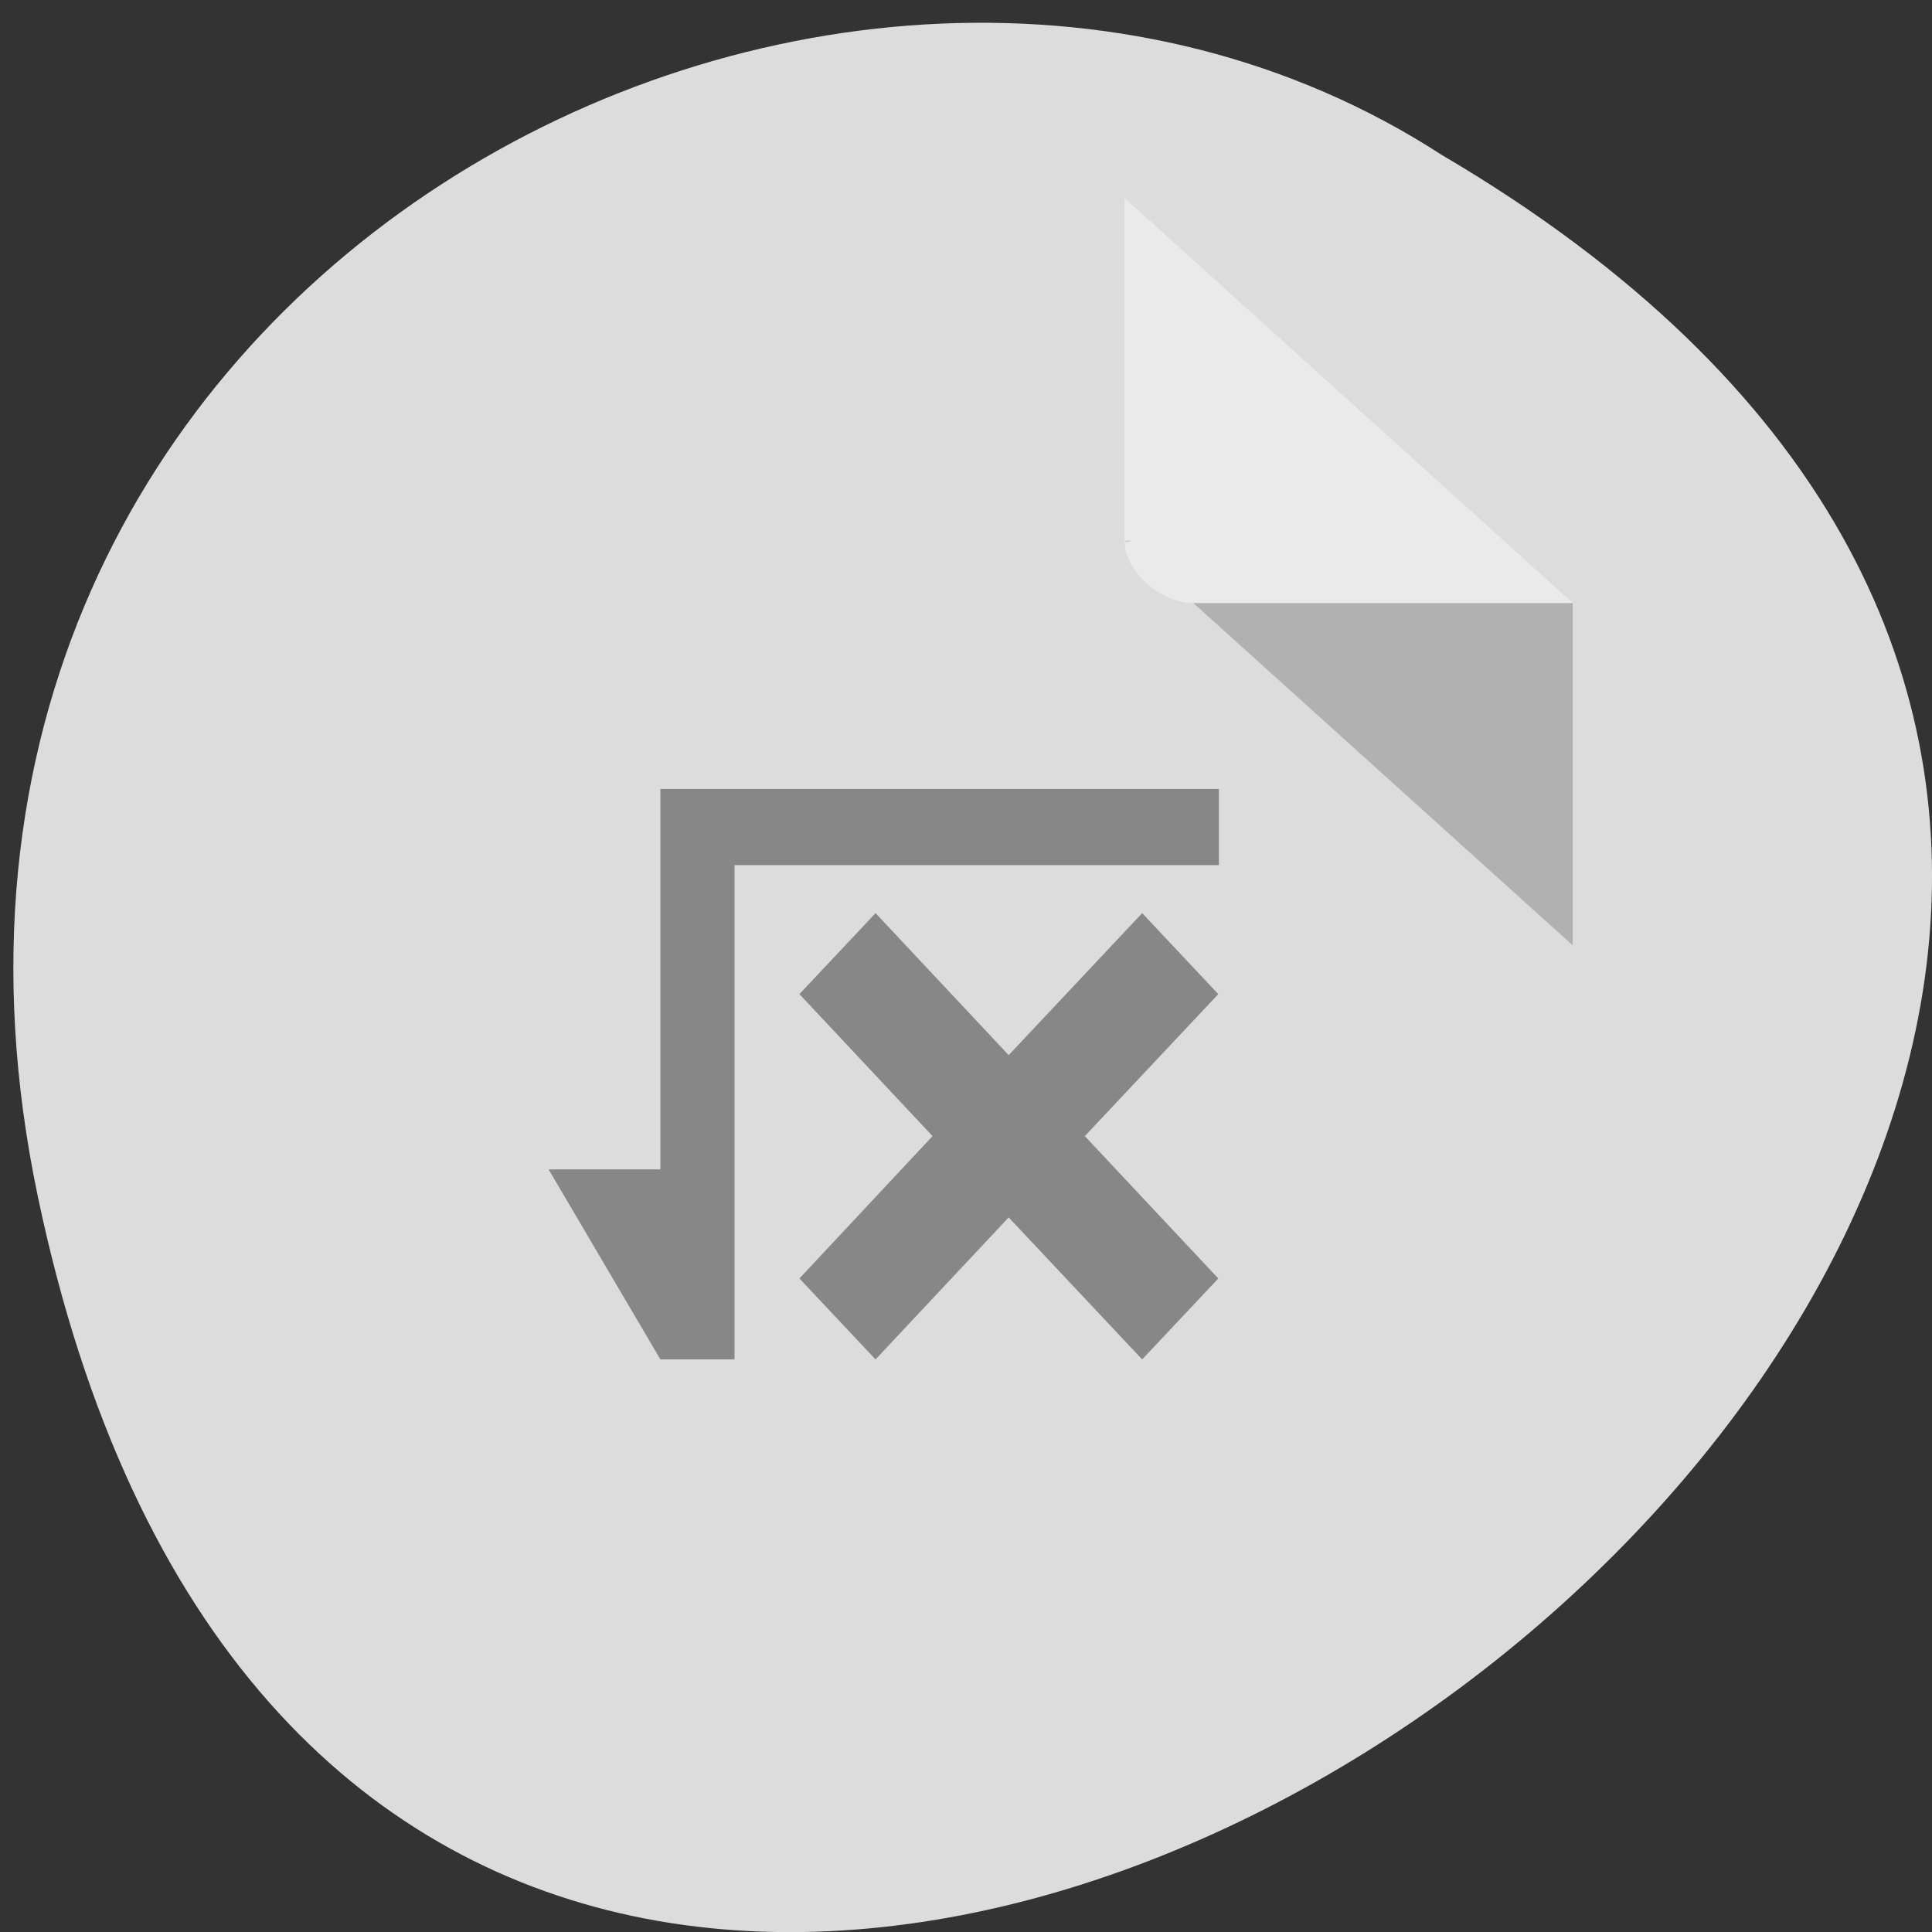 <svg xmlns="http://www.w3.org/2000/svg" viewBox="0 0 22 22"><rect x="0" y="0" width="22" height="22" fill="#333333" stroke="none"/><path d="m 0.43 13.621 c 4.266 20.371 33.613 -1.5 15.984 -11.859 c -6.852 -4.438 -18.18 1.379 -15.984 11.859" style="fill:#dcdcdc"/><path d="m 12.805 6.156 l 0.023 0.023 l 0.062 -0.023 m 0.699 0.711 l 4.32 3.898 v -3.898" style="fill-opacity:0.196"/><path d="m 12.805 2.254 l 5.105 4.613 h -4.32 c -0.379 0 -0.785 -0.367 -0.785 -0.711" style="fill:#fff;fill-opacity:0.392"/><path d="m 7.52 8.984 v 4.332 h -1.273 l 1.273 2.164 h 0.844 v -5.629 h 5.516 v -0.867 m -3.91 1.414 l -0.867 0.922 l 1.516 1.617 l -1.516 1.621 l 0.867 0.922 l 1.516 -1.617 l 1.52 1.617 l 0.867 -0.922 l -1.52 -1.621 l 1.52 -1.617 l -0.867 -0.922 l -1.52 1.617" style="fill:#878787"/></svg>
